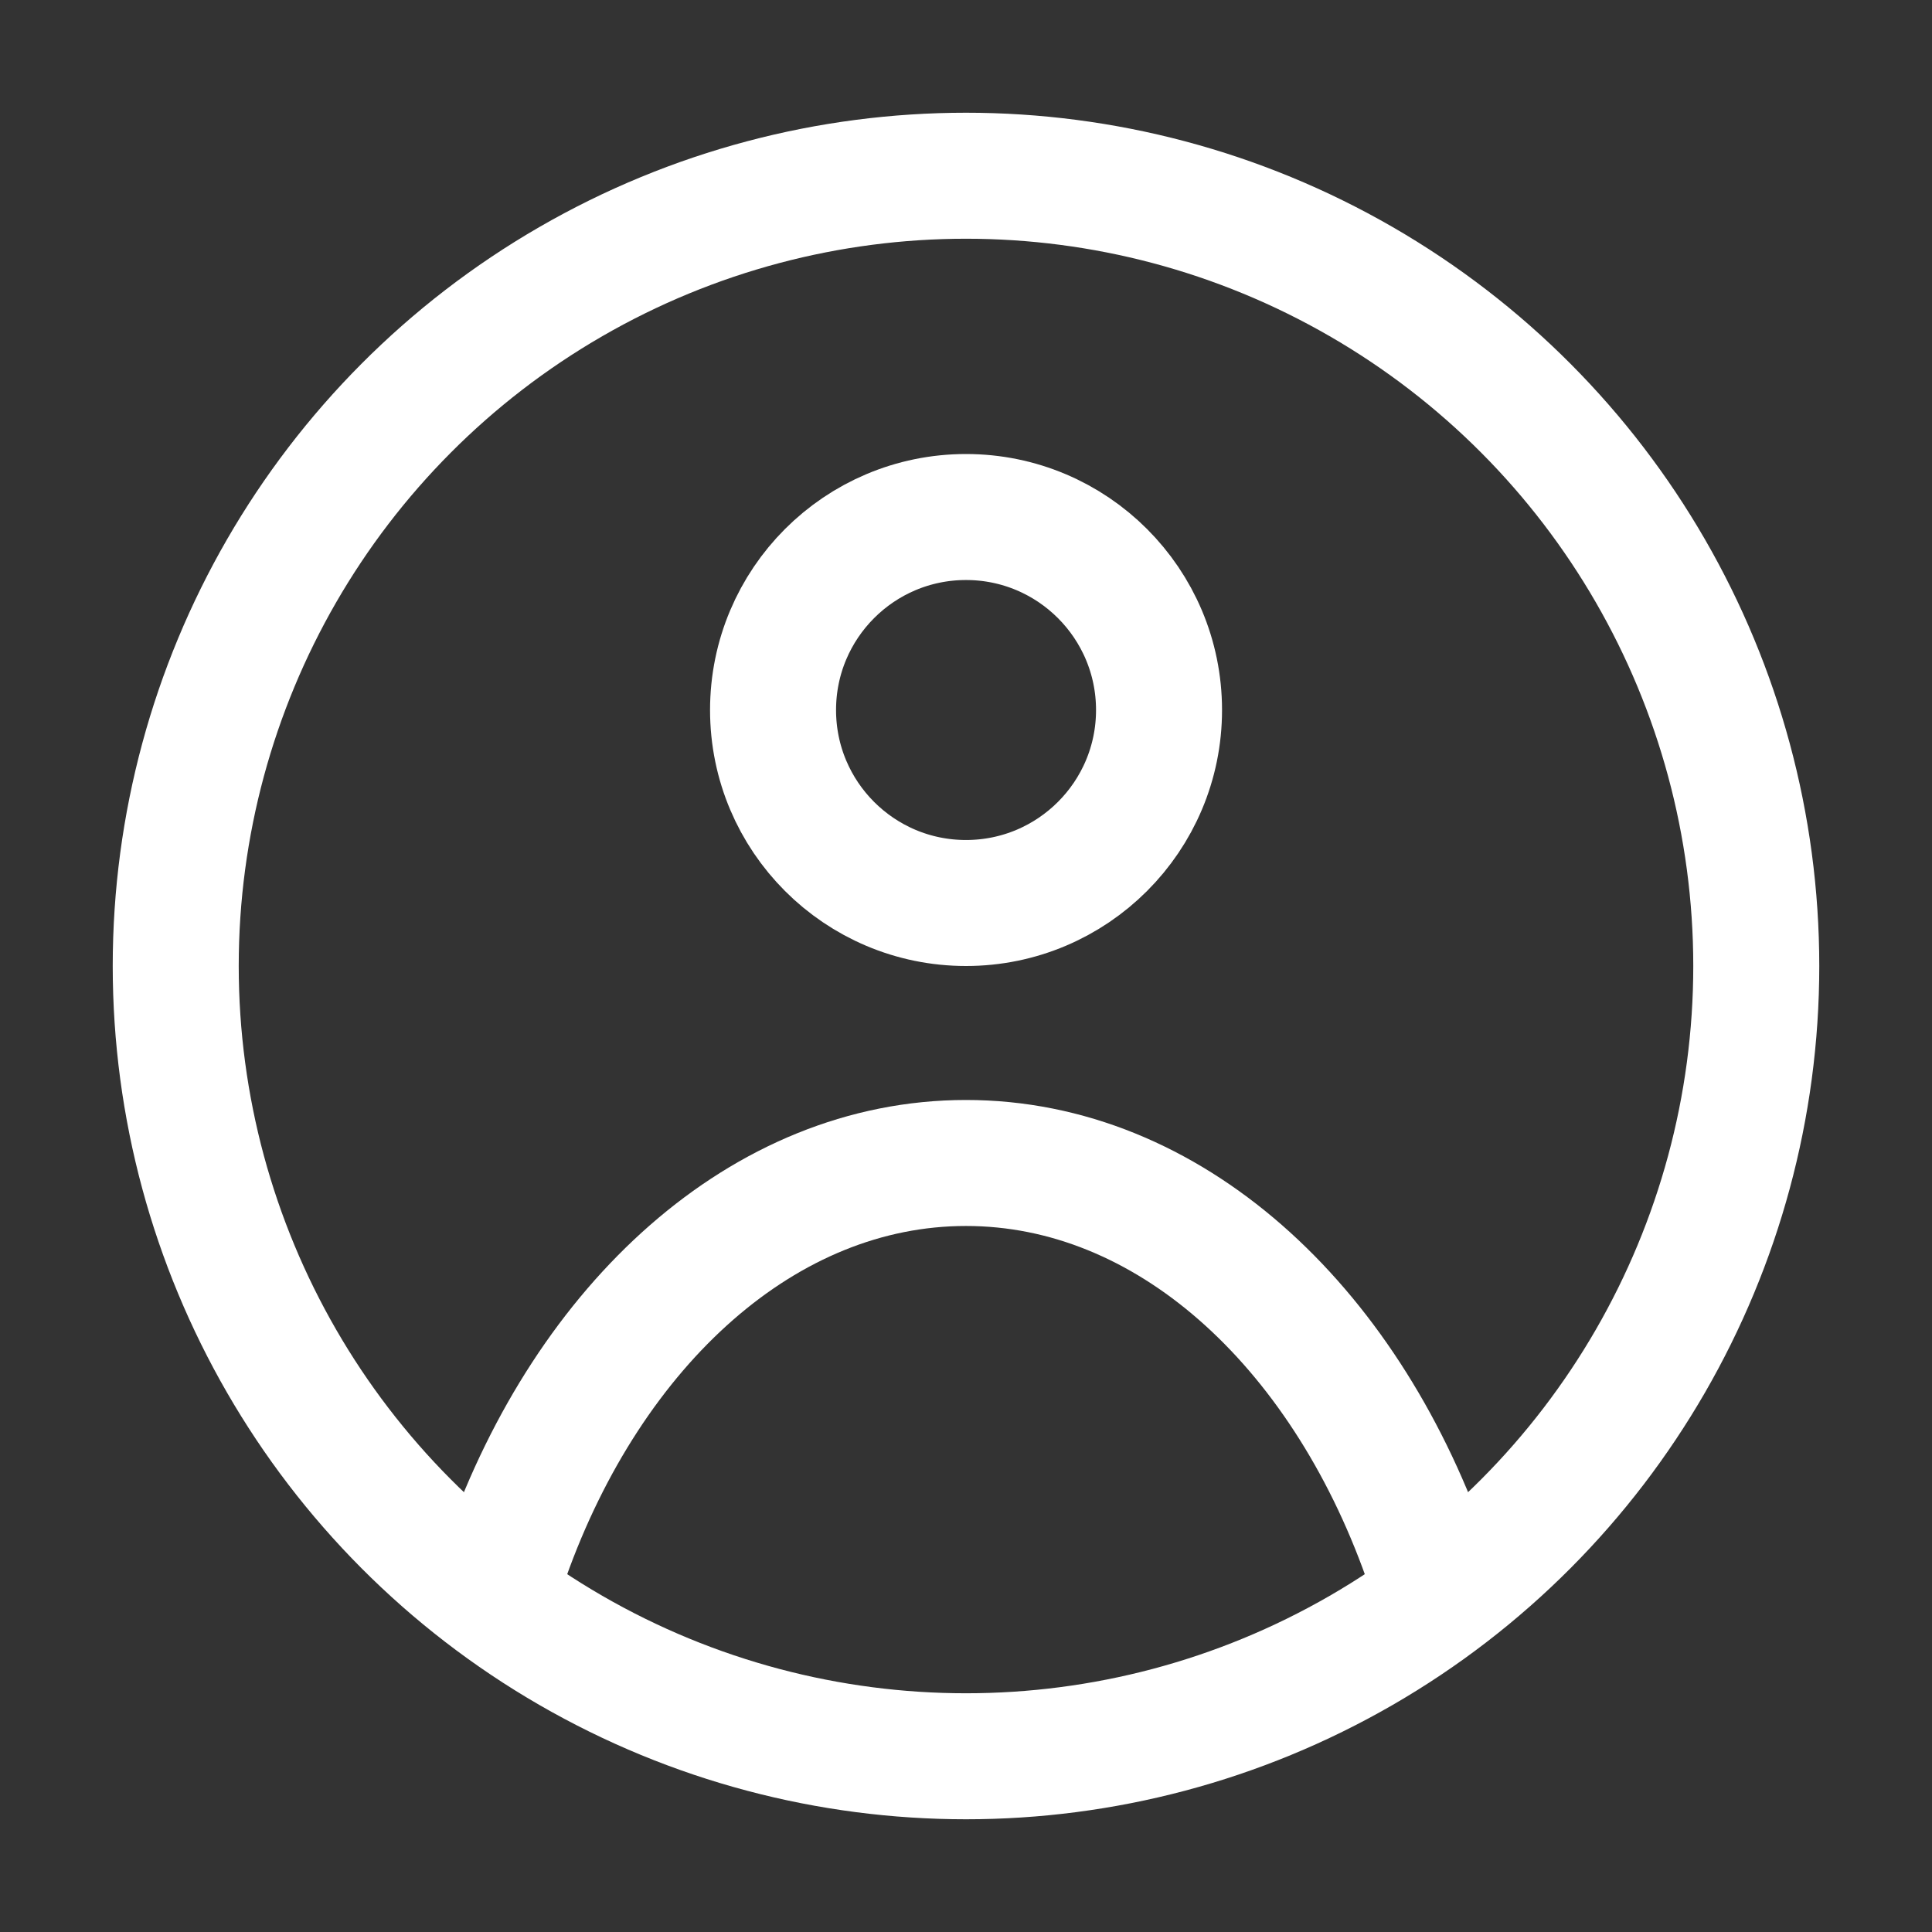 <svg width="23" height="23" viewBox="0 0 23 23" fill="none" xmlns="http://www.w3.org/2000/svg">
<rect x="0" y="0" width="23" height="23" fill="#333333" stroke="none"/>
<circle cx="11.5" cy="11.5" r="9.408" stroke="white" stroke-width="1.5"/>
<path d="M13.798 8.453C13.798 9.721 12.769 10.75 11.5 10.75C10.231 10.75 9.203 9.721 9.203 8.453C9.203 7.184 10.231 6.155 11.5 6.155C12.769 6.155 13.798 7.184 13.798 8.453Z" stroke="white" stroke-width="1.5"/>
<path d="M6.03 18.533C7.017 15.757 9.096 13.845 11.5 13.845C13.905 13.845 15.983 15.757 16.97 18.533" stroke="white" stroke-width="1.5" stroke-linecap="round" stroke-linejoin="round"/>
</svg>
